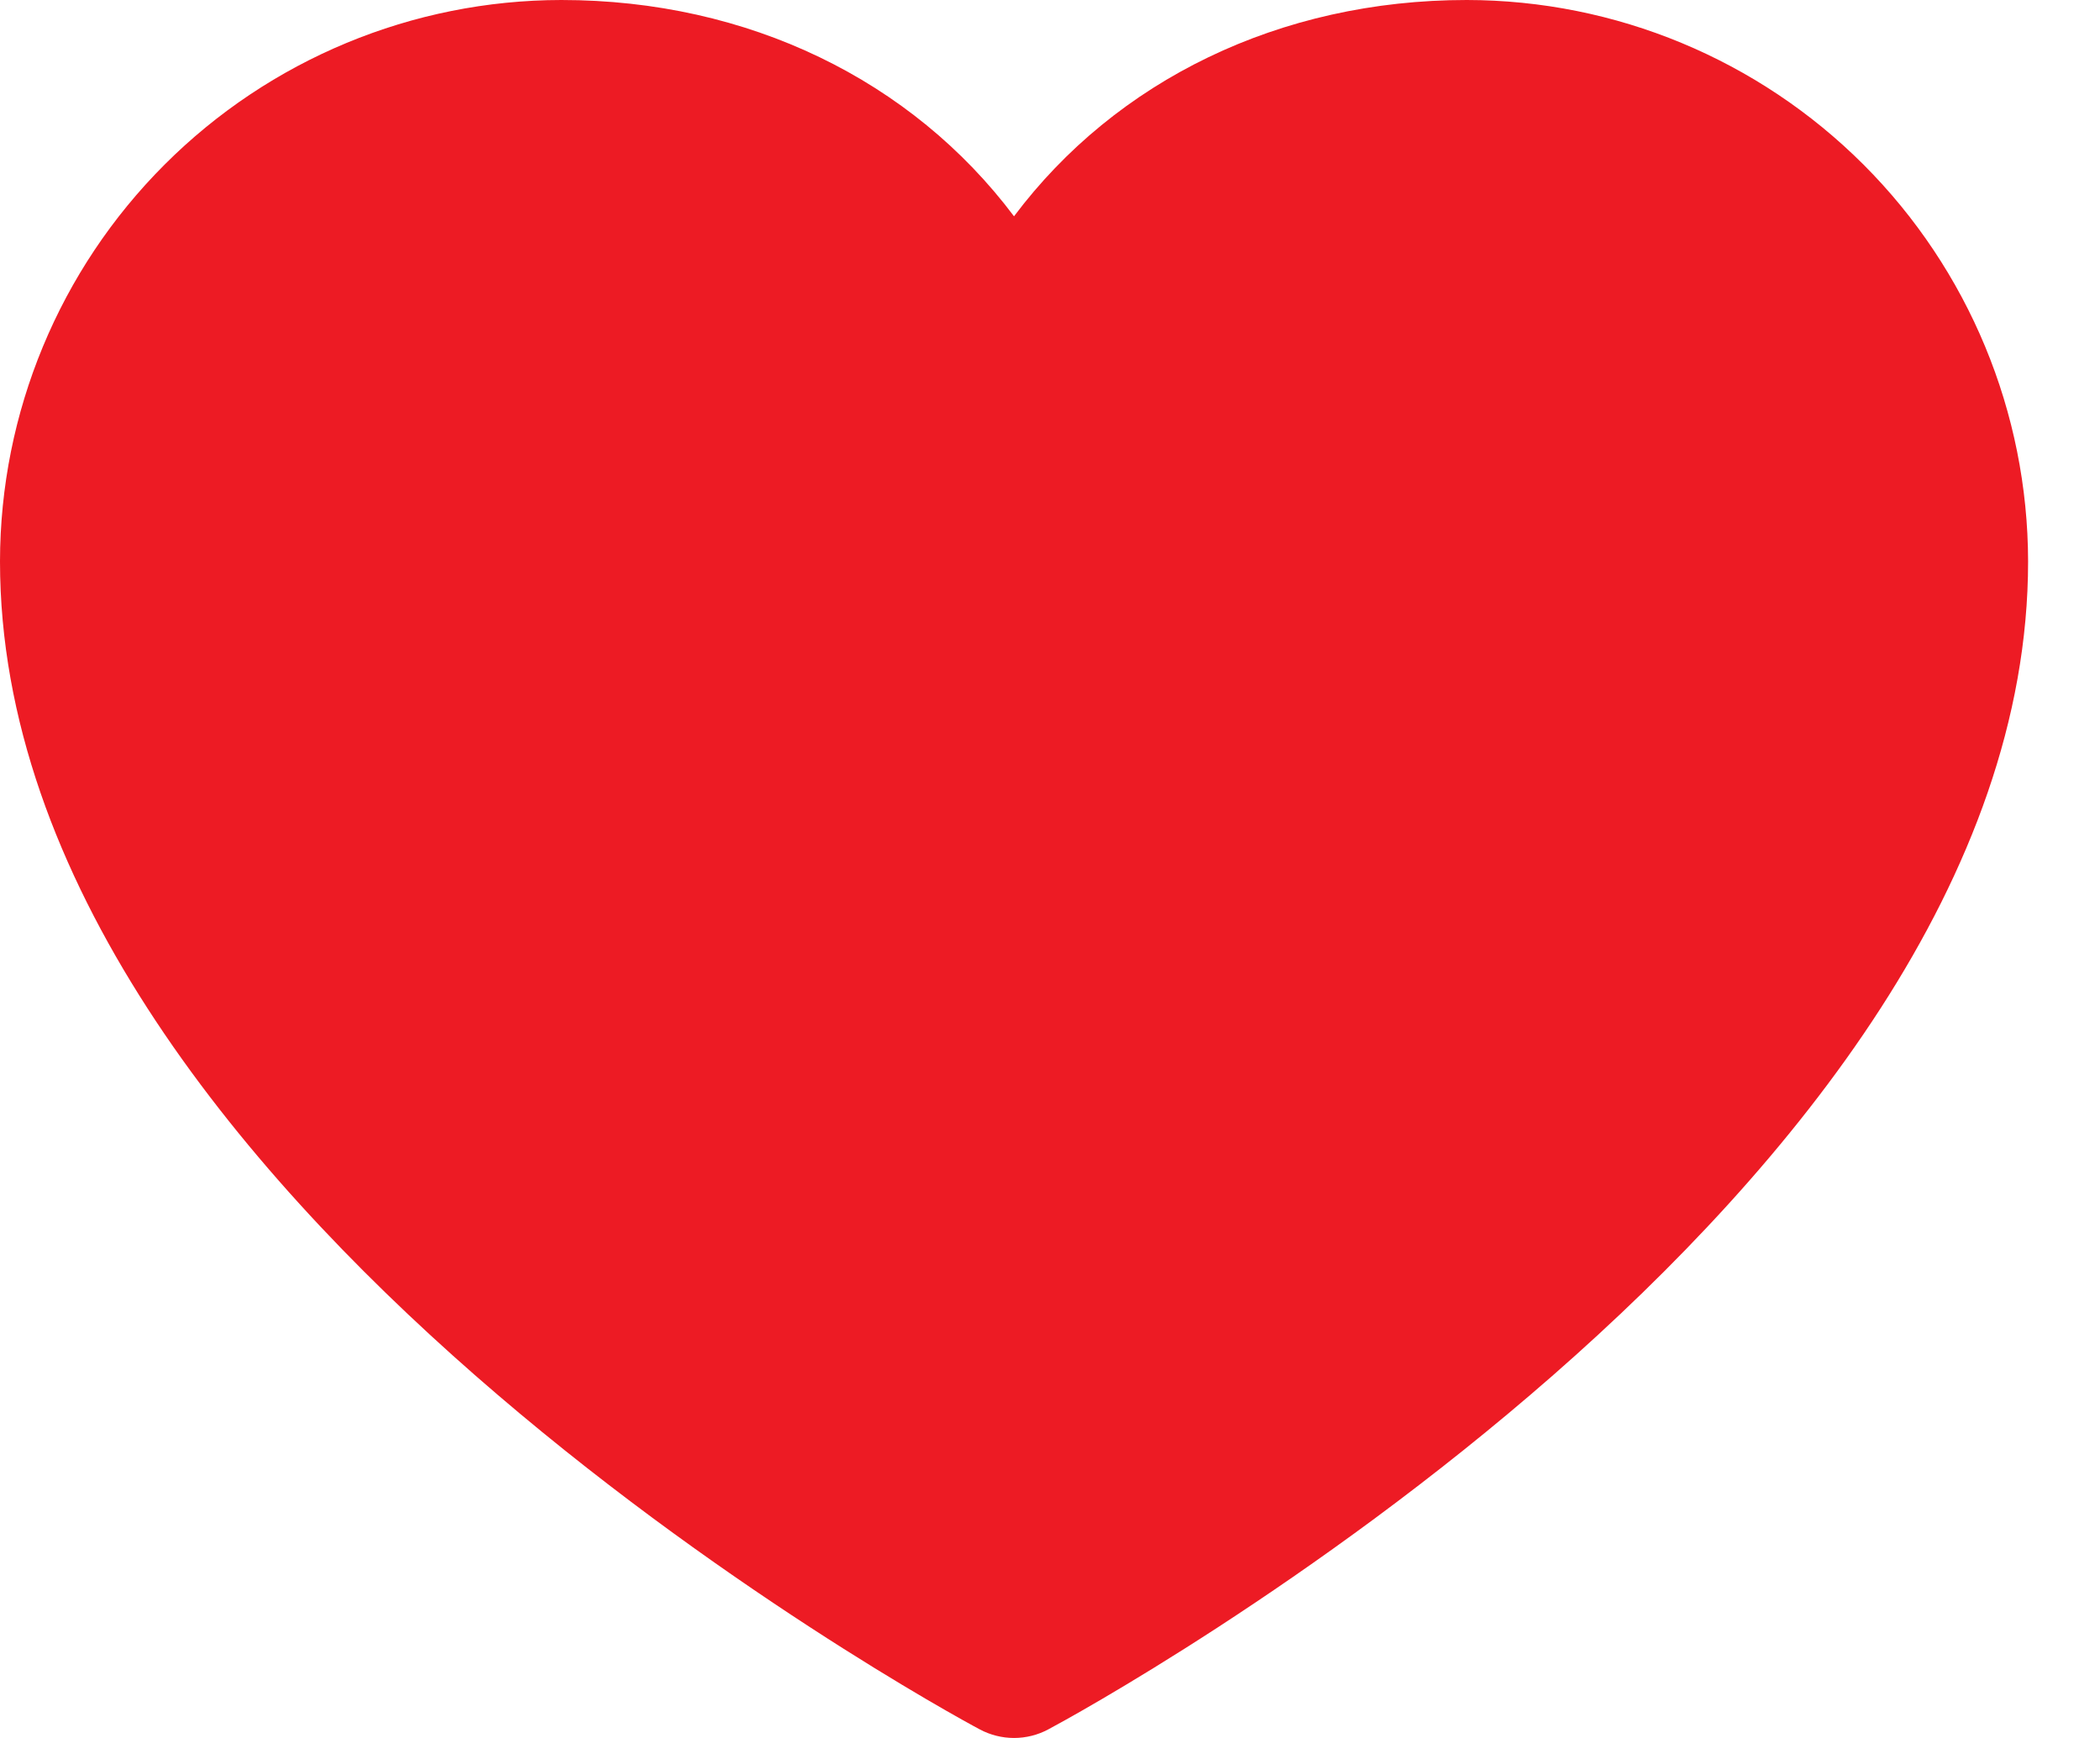 <svg width="29" height="24" viewBox="0 0 29 24" fill="none" xmlns="http://www.w3.org/2000/svg">
<path d="M27.006 7.752C27.006 16.004 14.003 23.005 14.003 23.005C14.003 23.005 1 16.004 1 7.752C1 5.961 1.712 4.244 2.978 2.978C4.244 1.712 5.961 1 7.752 1C10.576 1 12.996 2.539 14.003 5.001C15.011 2.539 17.43 1 20.255 1C22.045 1 23.763 1.712 25.029 2.978C26.295 4.244 27.006 5.961 27.006 7.752Z" fill="#ED1B24"/>
<path d="M20.255 0C17.673 0 15.412 1.11 14.003 2.987C12.594 1.11 10.334 0 7.752 0C5.697 0.002 3.726 0.82 2.273 2.273C0.82 3.726 0.002 5.697 0 7.752C0 16.504 12.977 23.588 13.529 23.881C13.675 23.959 13.838 24 14.003 24C14.169 24 14.332 23.959 14.477 23.881C15.03 23.588 28.007 16.504 28.007 7.752C28.004 5.697 27.187 3.726 25.734 2.273C24.28 0.82 22.31 0.002 20.255 0ZM14.003 21.855C11.72 20.525 2 14.465 2 7.752C2.002 6.227 2.609 4.765 3.687 3.687C4.765 2.609 6.227 2.002 7.752 2C10.184 2 12.225 3.296 13.078 5.376C13.153 5.56 13.282 5.717 13.446 5.827C13.611 5.937 13.805 5.996 14.003 5.996C14.202 5.996 14.396 5.937 14.56 5.827C14.725 5.717 14.853 5.56 14.928 5.376C15.781 3.292 17.823 2 20.255 2C21.779 2.002 23.241 2.609 24.319 3.687C25.398 4.765 26.004 6.227 26.006 7.752C26.006 14.455 16.284 20.524 14.003 21.855Z" fill="#ED1B24"/>
</svg>
